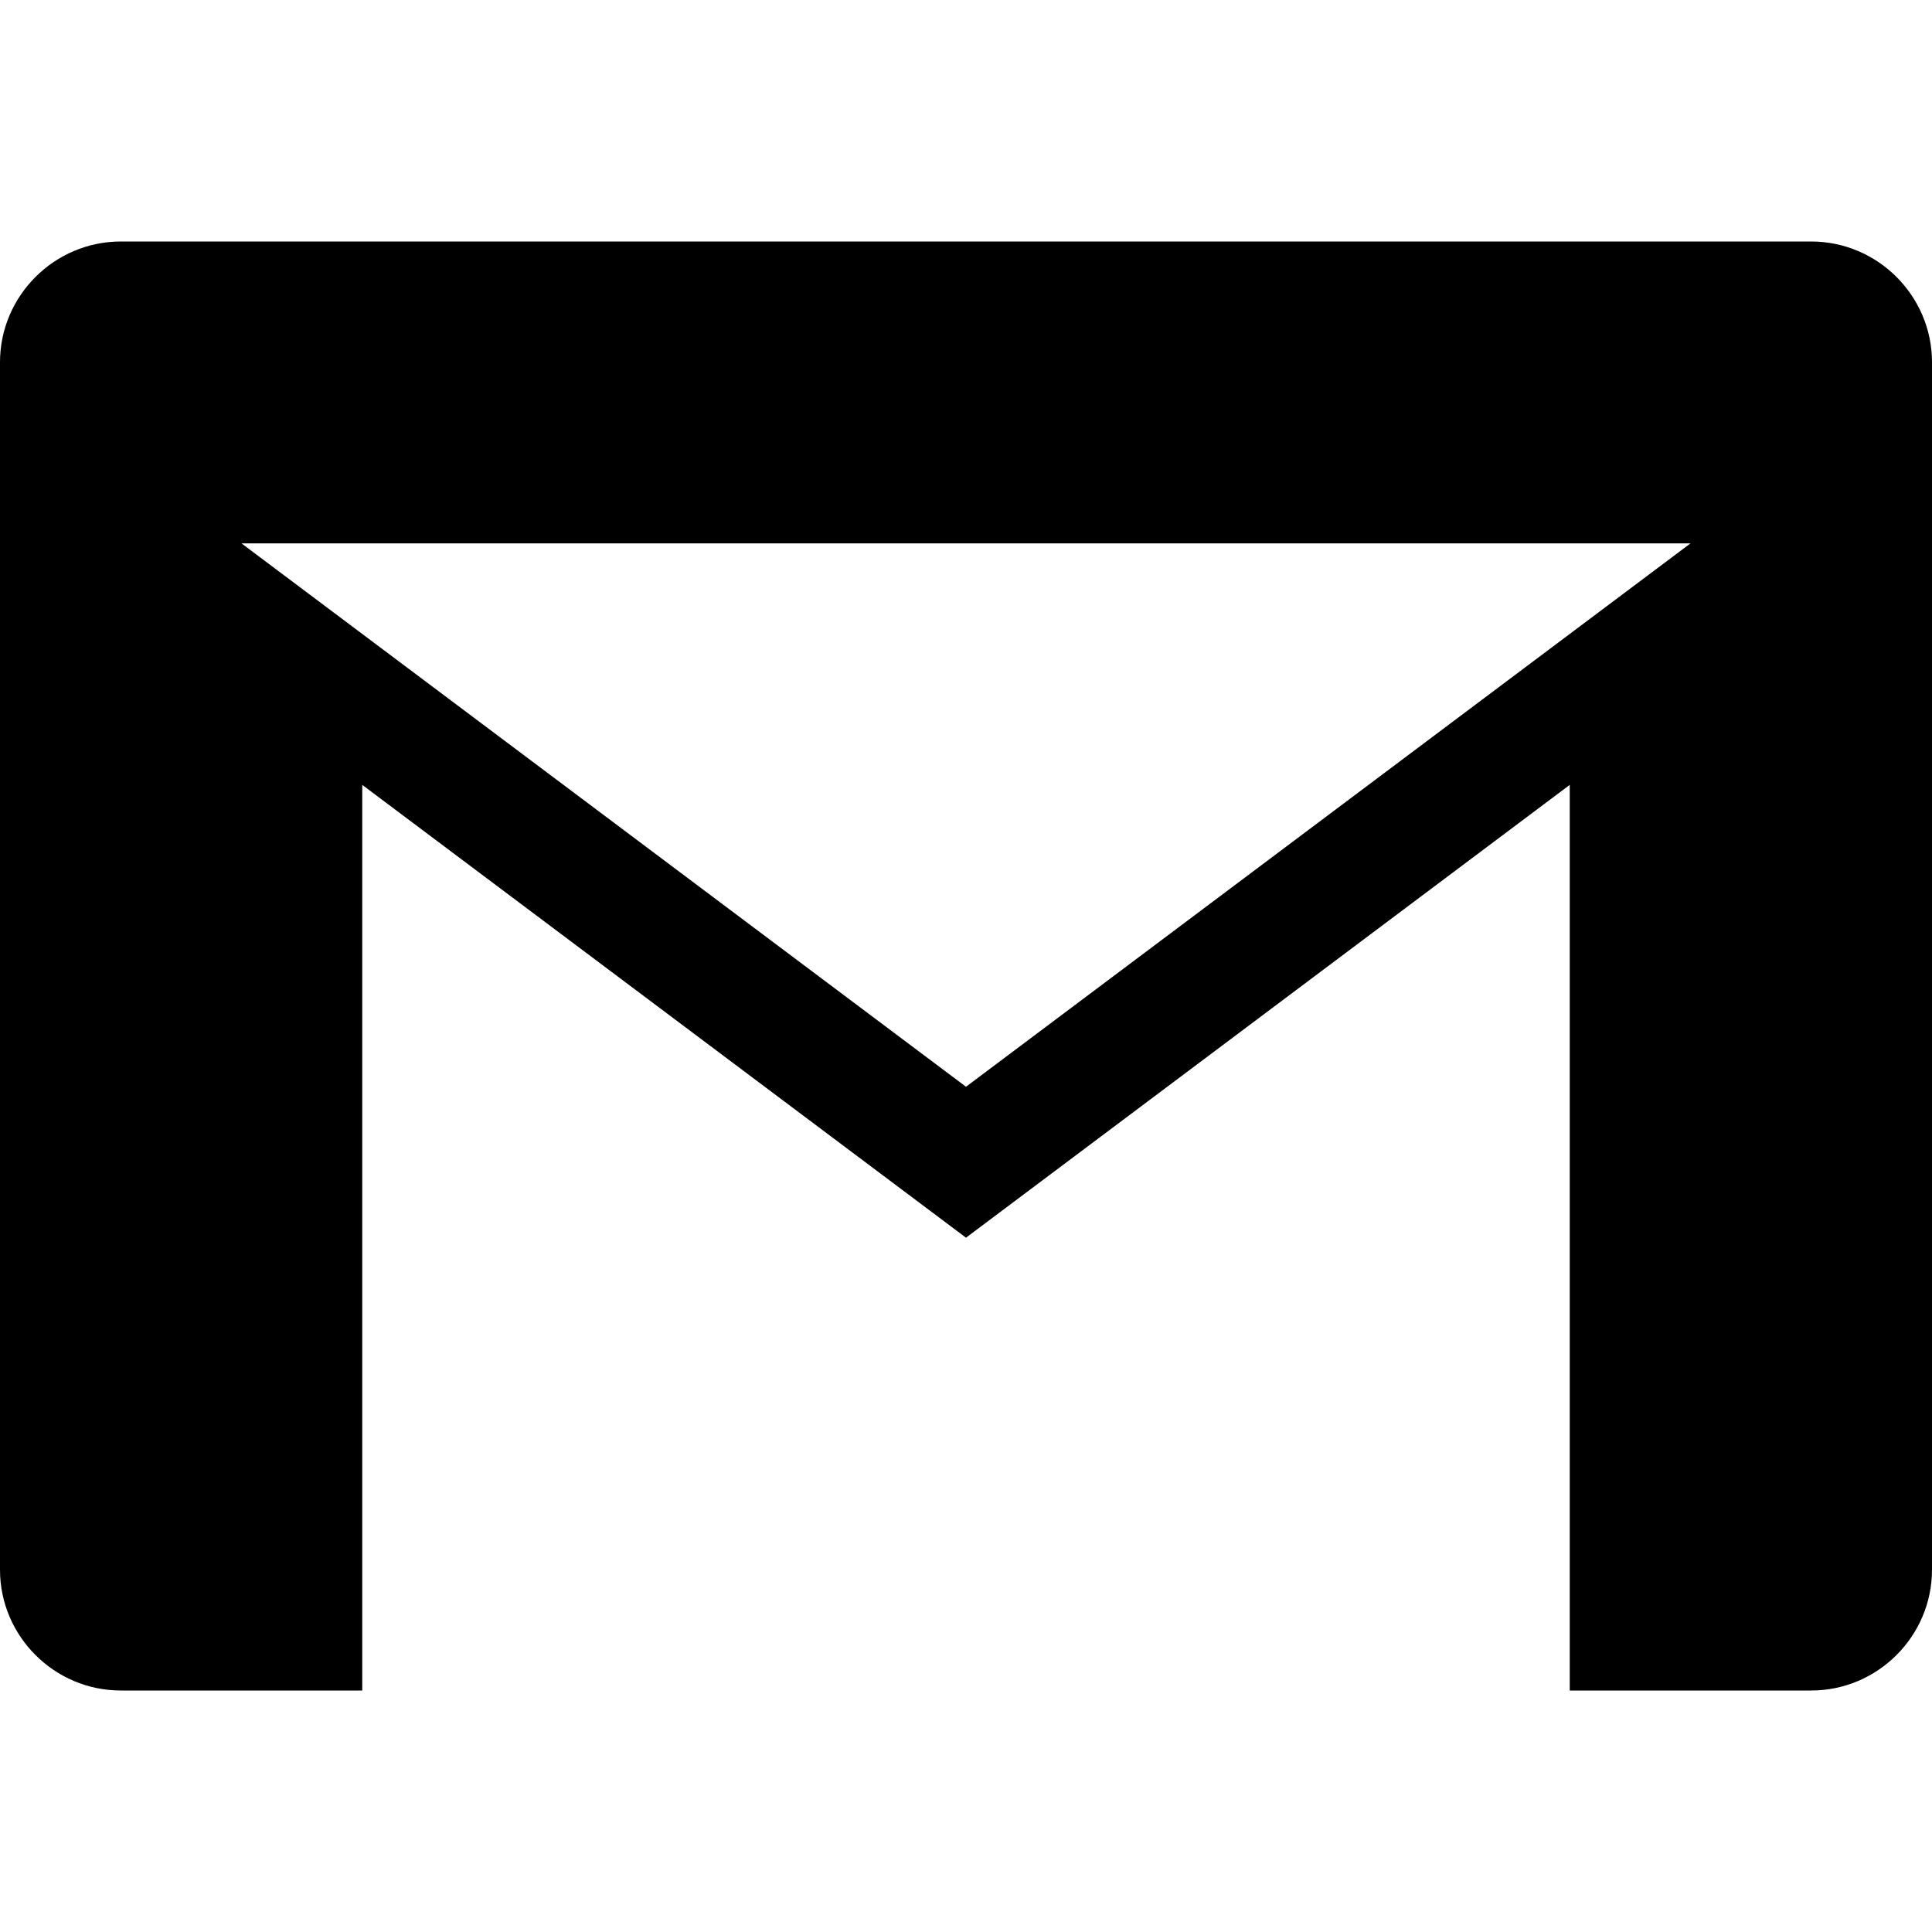 <svg role="img" viewBox="0 0 24 24" xmlns="http://www.w3.org/2000/svg">
<title>Gmail</title>
<path d="M24 4.5v15c0 .825-.675 1.5-1.5 
1.5h-3V9.75l-7.5 5.625L4.5 
9.75V21H1.5C.675 21 0 20.325 0 19.5v-15C0 
3.675.675 3 1.5 3h21c.825 0 1.5.675 
1.5 1.5zM12 13.5l9-6.75H3z"/>
</svg>
